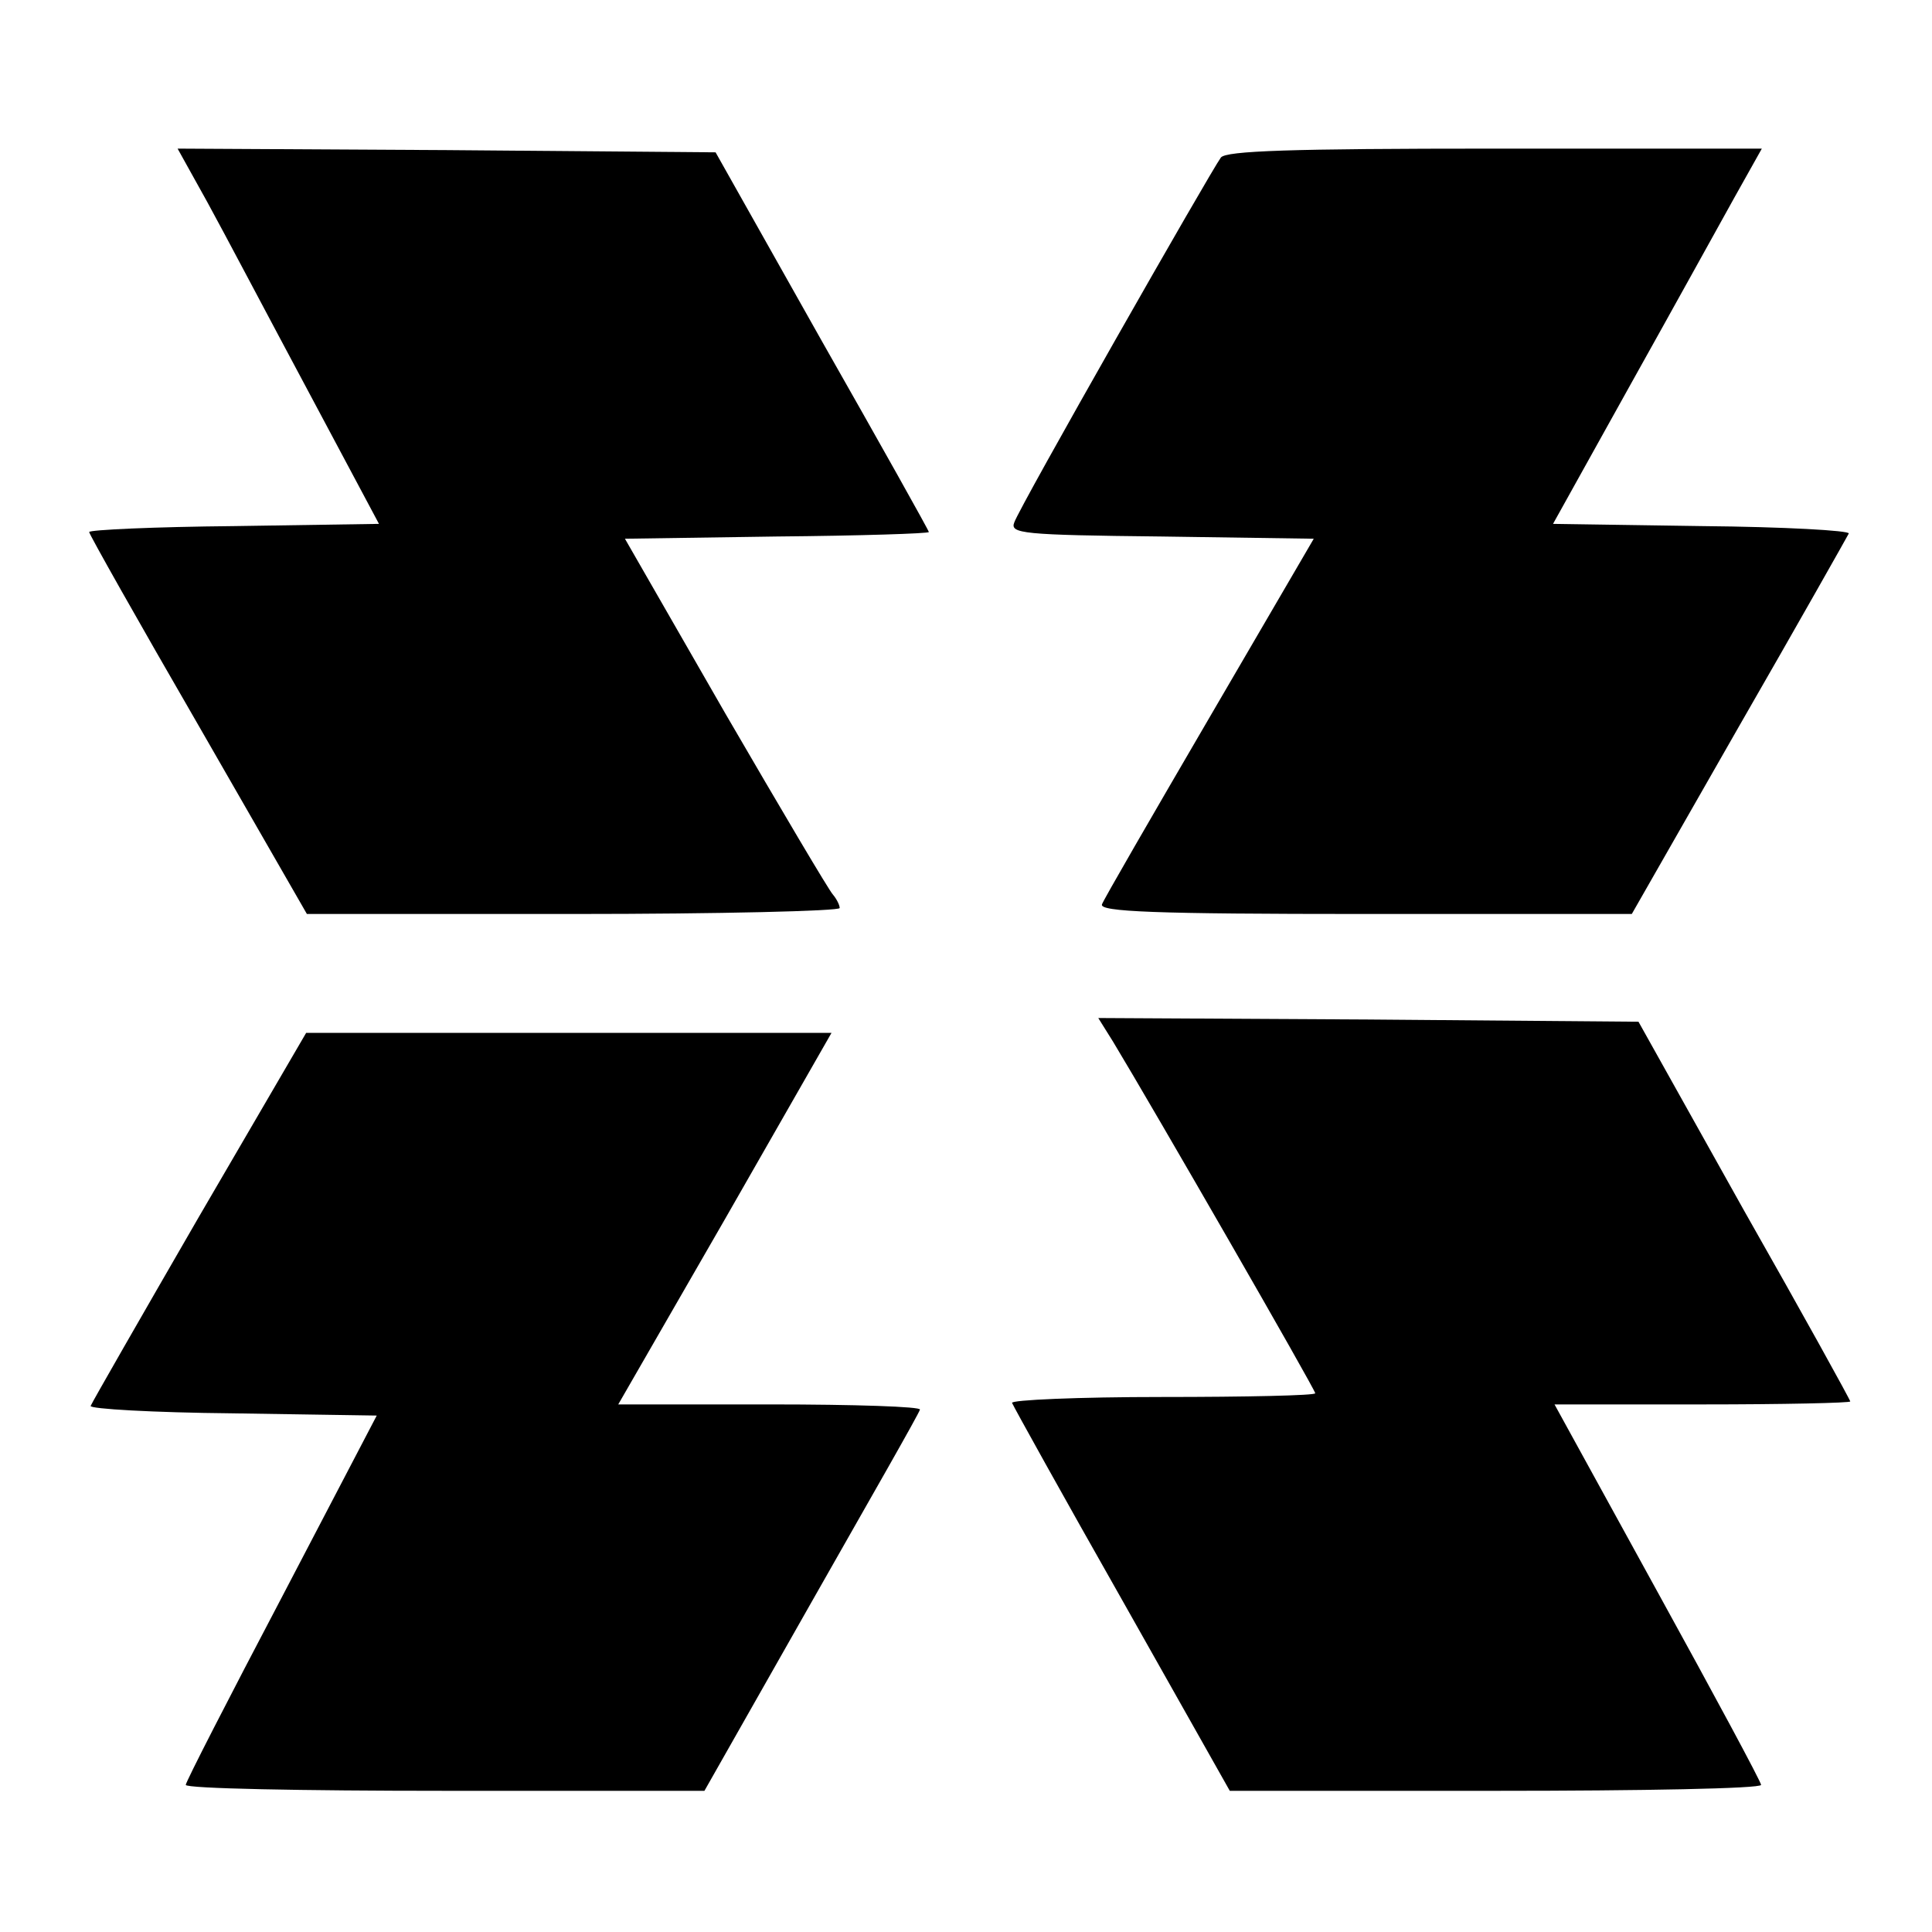 <?xml version="1.0" standalone="no"?>
<!DOCTYPE svg PUBLIC "-//W3C//DTD SVG 20010904//EN"
 "http://www.w3.org/TR/2001/REC-SVG-20010904/DTD/svg10.dtd">
<svg version="1.0" xmlns="http://www.w3.org/2000/svg"
 width="260pt" height="260pt" viewBox="0 0 260 260"
 preserveAspectRatio="xMidYMid meet">
<g transform="translate(0,260) scale(0.1,-0.1)"
fill="#000000" stroke="none">
<path d="M279 2328 c22 -40 82 -154 135 -253 l96 -180 -195 -3 c-107 -1 -195
-5 -195 -8 0 -3 66 -120 147 -260 l146 -254 359 0 c197 0 358 4 358 8 0 4 -4
12 -9 18 -5 5 -70 115 -145 244 l-135 235 204 3 c113 1 205 4 205 6 0 2 -65
118 -144 257 l-143 254 -362 3 -362 2 40 -72z"/>
<path d="M1643 2388 c-14 -19 -271 -470 -278 -491 -6 -15 10 -17 198 -19 l205
-3 -140 -240 c-77 -132 -143 -246 -145 -252 -4 -10 71 -13 354 -13 l359 0 144
252 c80 139 146 256 148 260 2 4 -87 9 -197 10 l-201 3 104 187 c57 102 120
216 140 252 l37 66 -359 0 c-276 0 -362 -3 -369 -12z"/>
<path d="M1498 1198 c55 -91 272 -468 272 -473 0 -3 -93 -5 -206 -5 -113 0
-204 -4 -202 -8 2 -5 68 -124 148 -265 l145 -257 358 0 c196 0 357 3 357 8 0
4 -63 121 -139 259 l-139 253 199 0 c109 0 199 2 199 4 0 2 -64 118 -143 257
l-142 254 -364 3 -363 2 20 -32z"/>
<path d="M268 963 c-78 -135 -144 -250 -146 -255 -2 -4 84 -9 191 -10 l194 -3
-128 -245 c-71 -135 -129 -248 -129 -252 0 -5 157 -8 349 -8 l349 0 143 252
c79 139 146 256 147 261 2 4 -88 7 -201 7 l-205 0 144 250 143 250 -354 0
-353 0 -144 -247z"/>
</g>
</svg>
